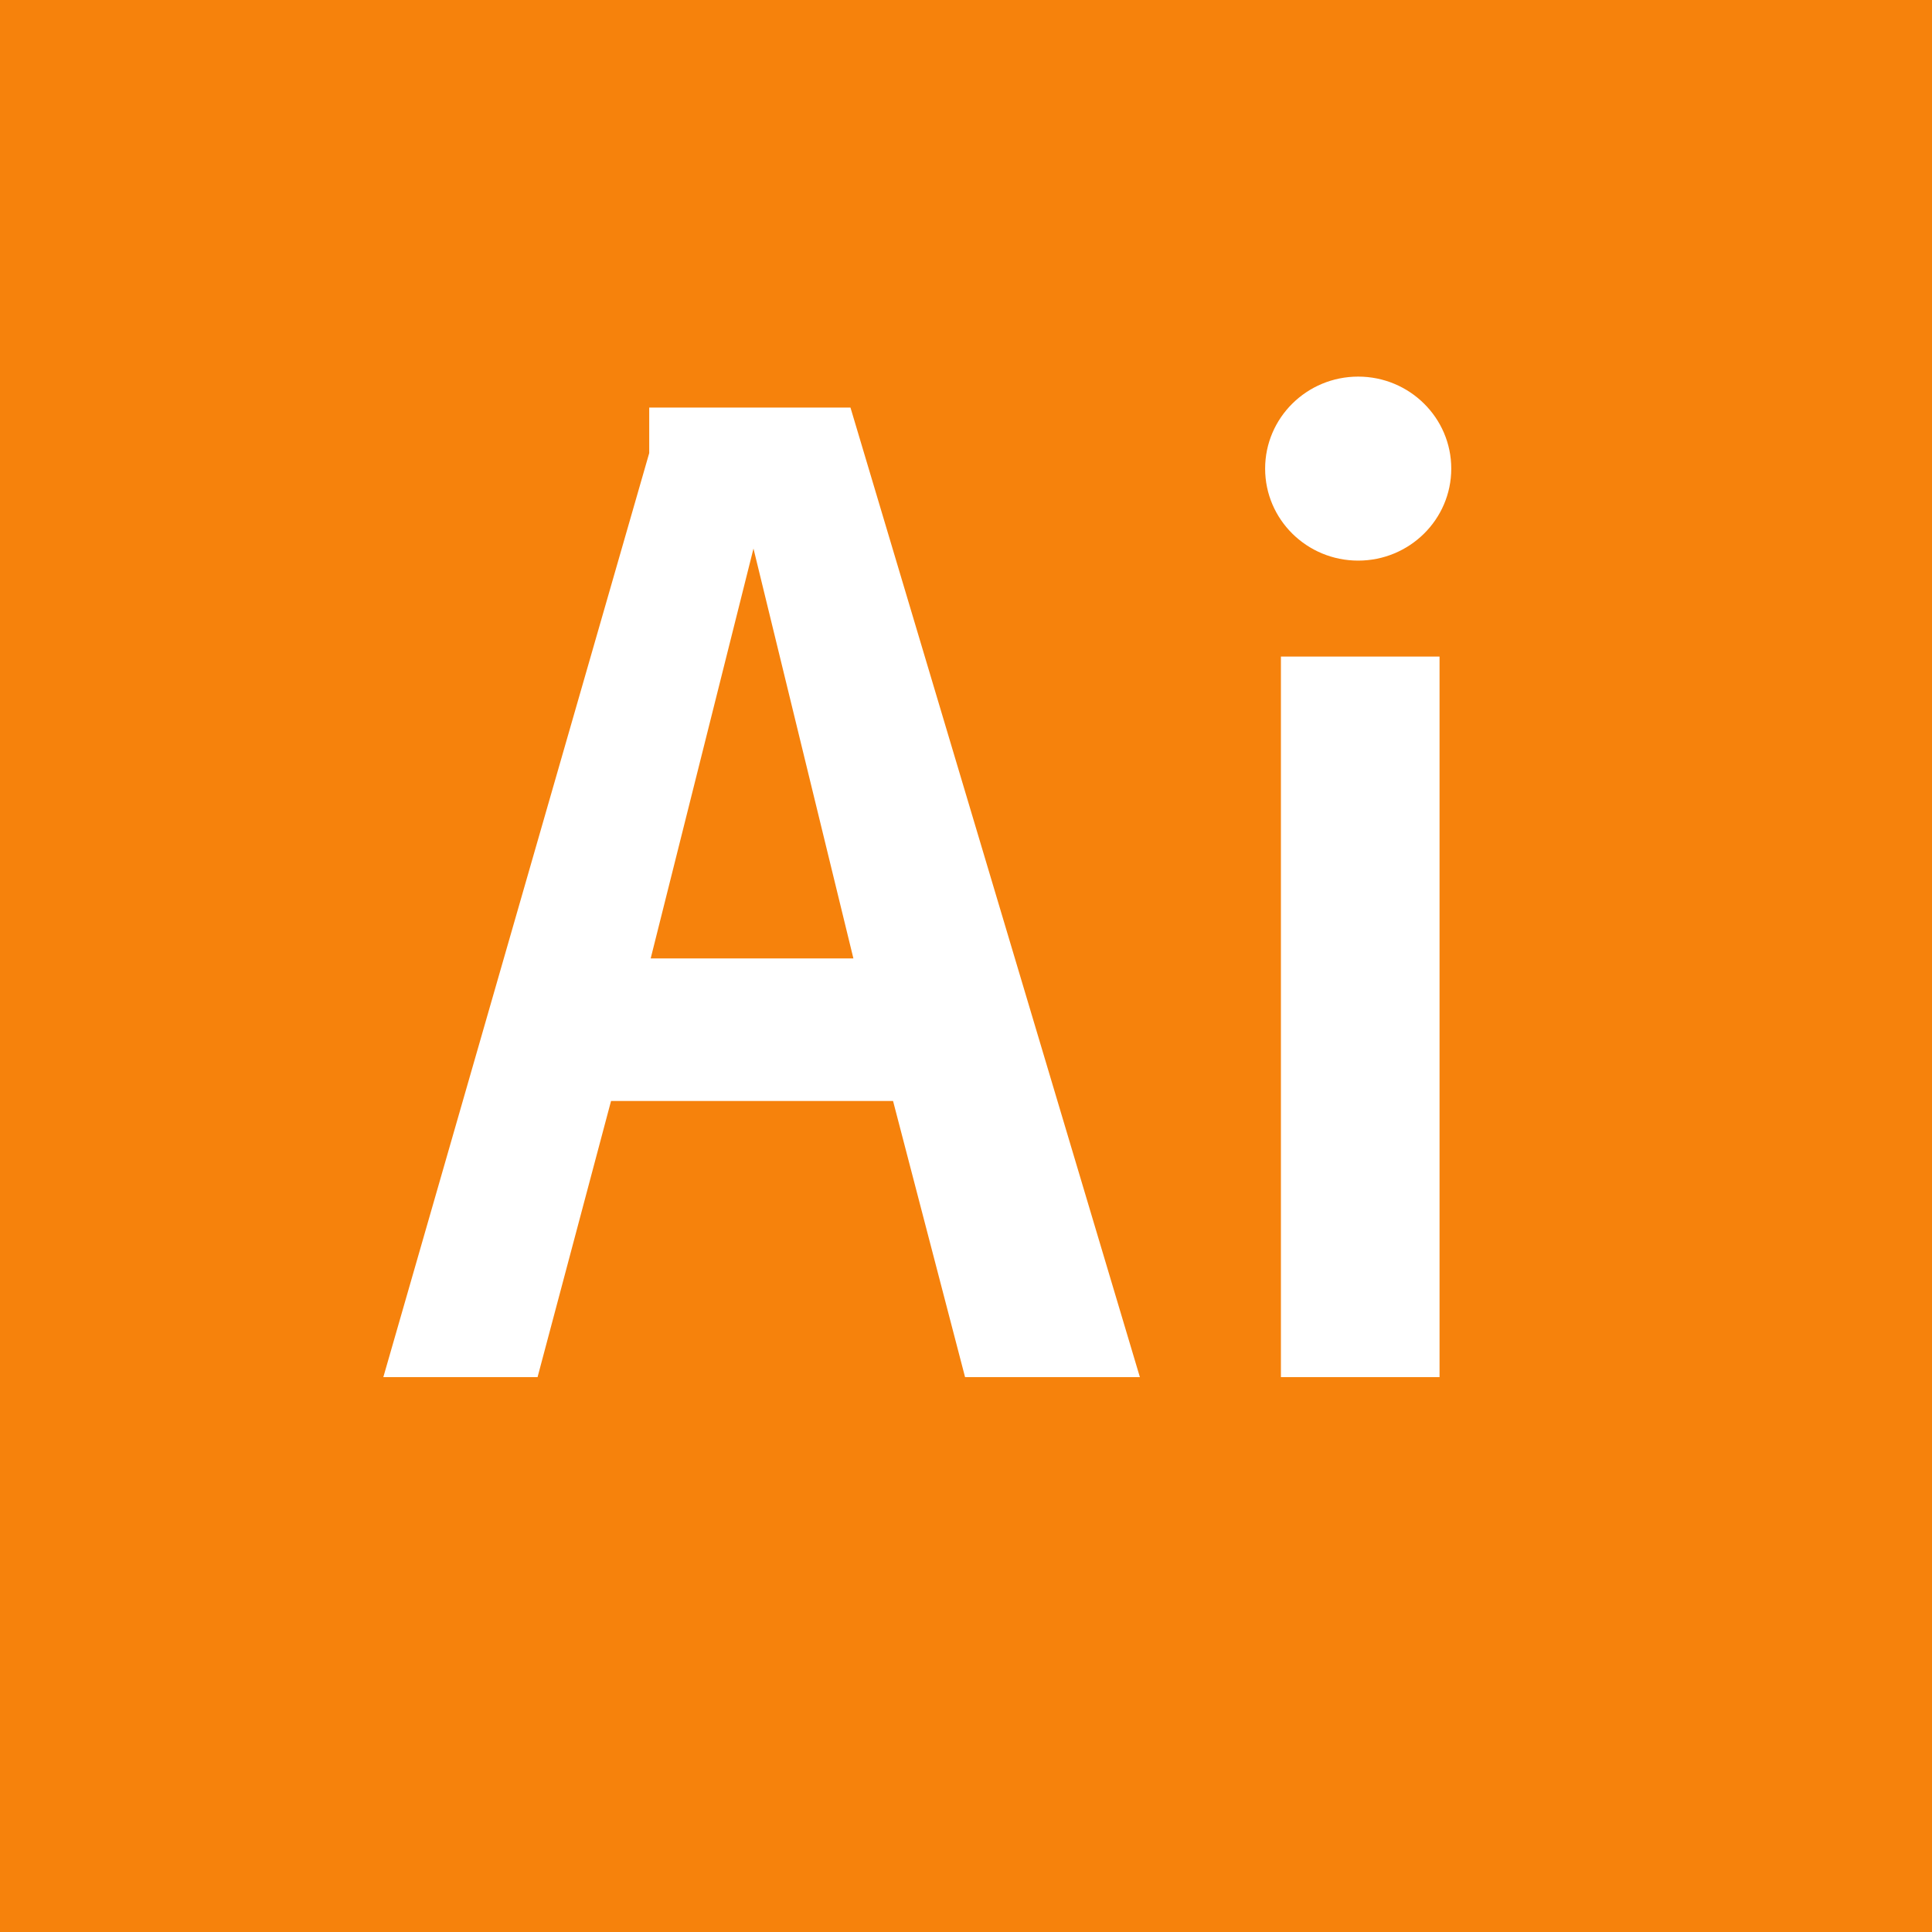 <svg width="29" height="29" viewBox="0 0 29 29" fill="none" xmlns="http://www.w3.org/2000/svg">
<path fill-rule="evenodd" clip-rule="evenodd" d="M9.745 6.118H12.766L17.11 20.671H14.486L13.405 16.526H9.172L8.069 20.671H5.754L9.745 6.801V6.118H9.745ZM12.81 14.387L11.31 8.234L9.767 14.386H12.81V14.387ZM21.608 9.855H19.227V20.671H21.608V9.855V9.855ZM20.387 5.653C19.615 5.653 18.99 6.272 18.99 7.034C18.99 7.797 19.615 8.415 20.387 8.415C21.158 8.415 21.784 7.797 21.784 7.034C21.784 6.272 21.158 5.653 20.387 5.653ZM29 29H0V0H29V29Z" fill="#F6820C"/>
</svg>
